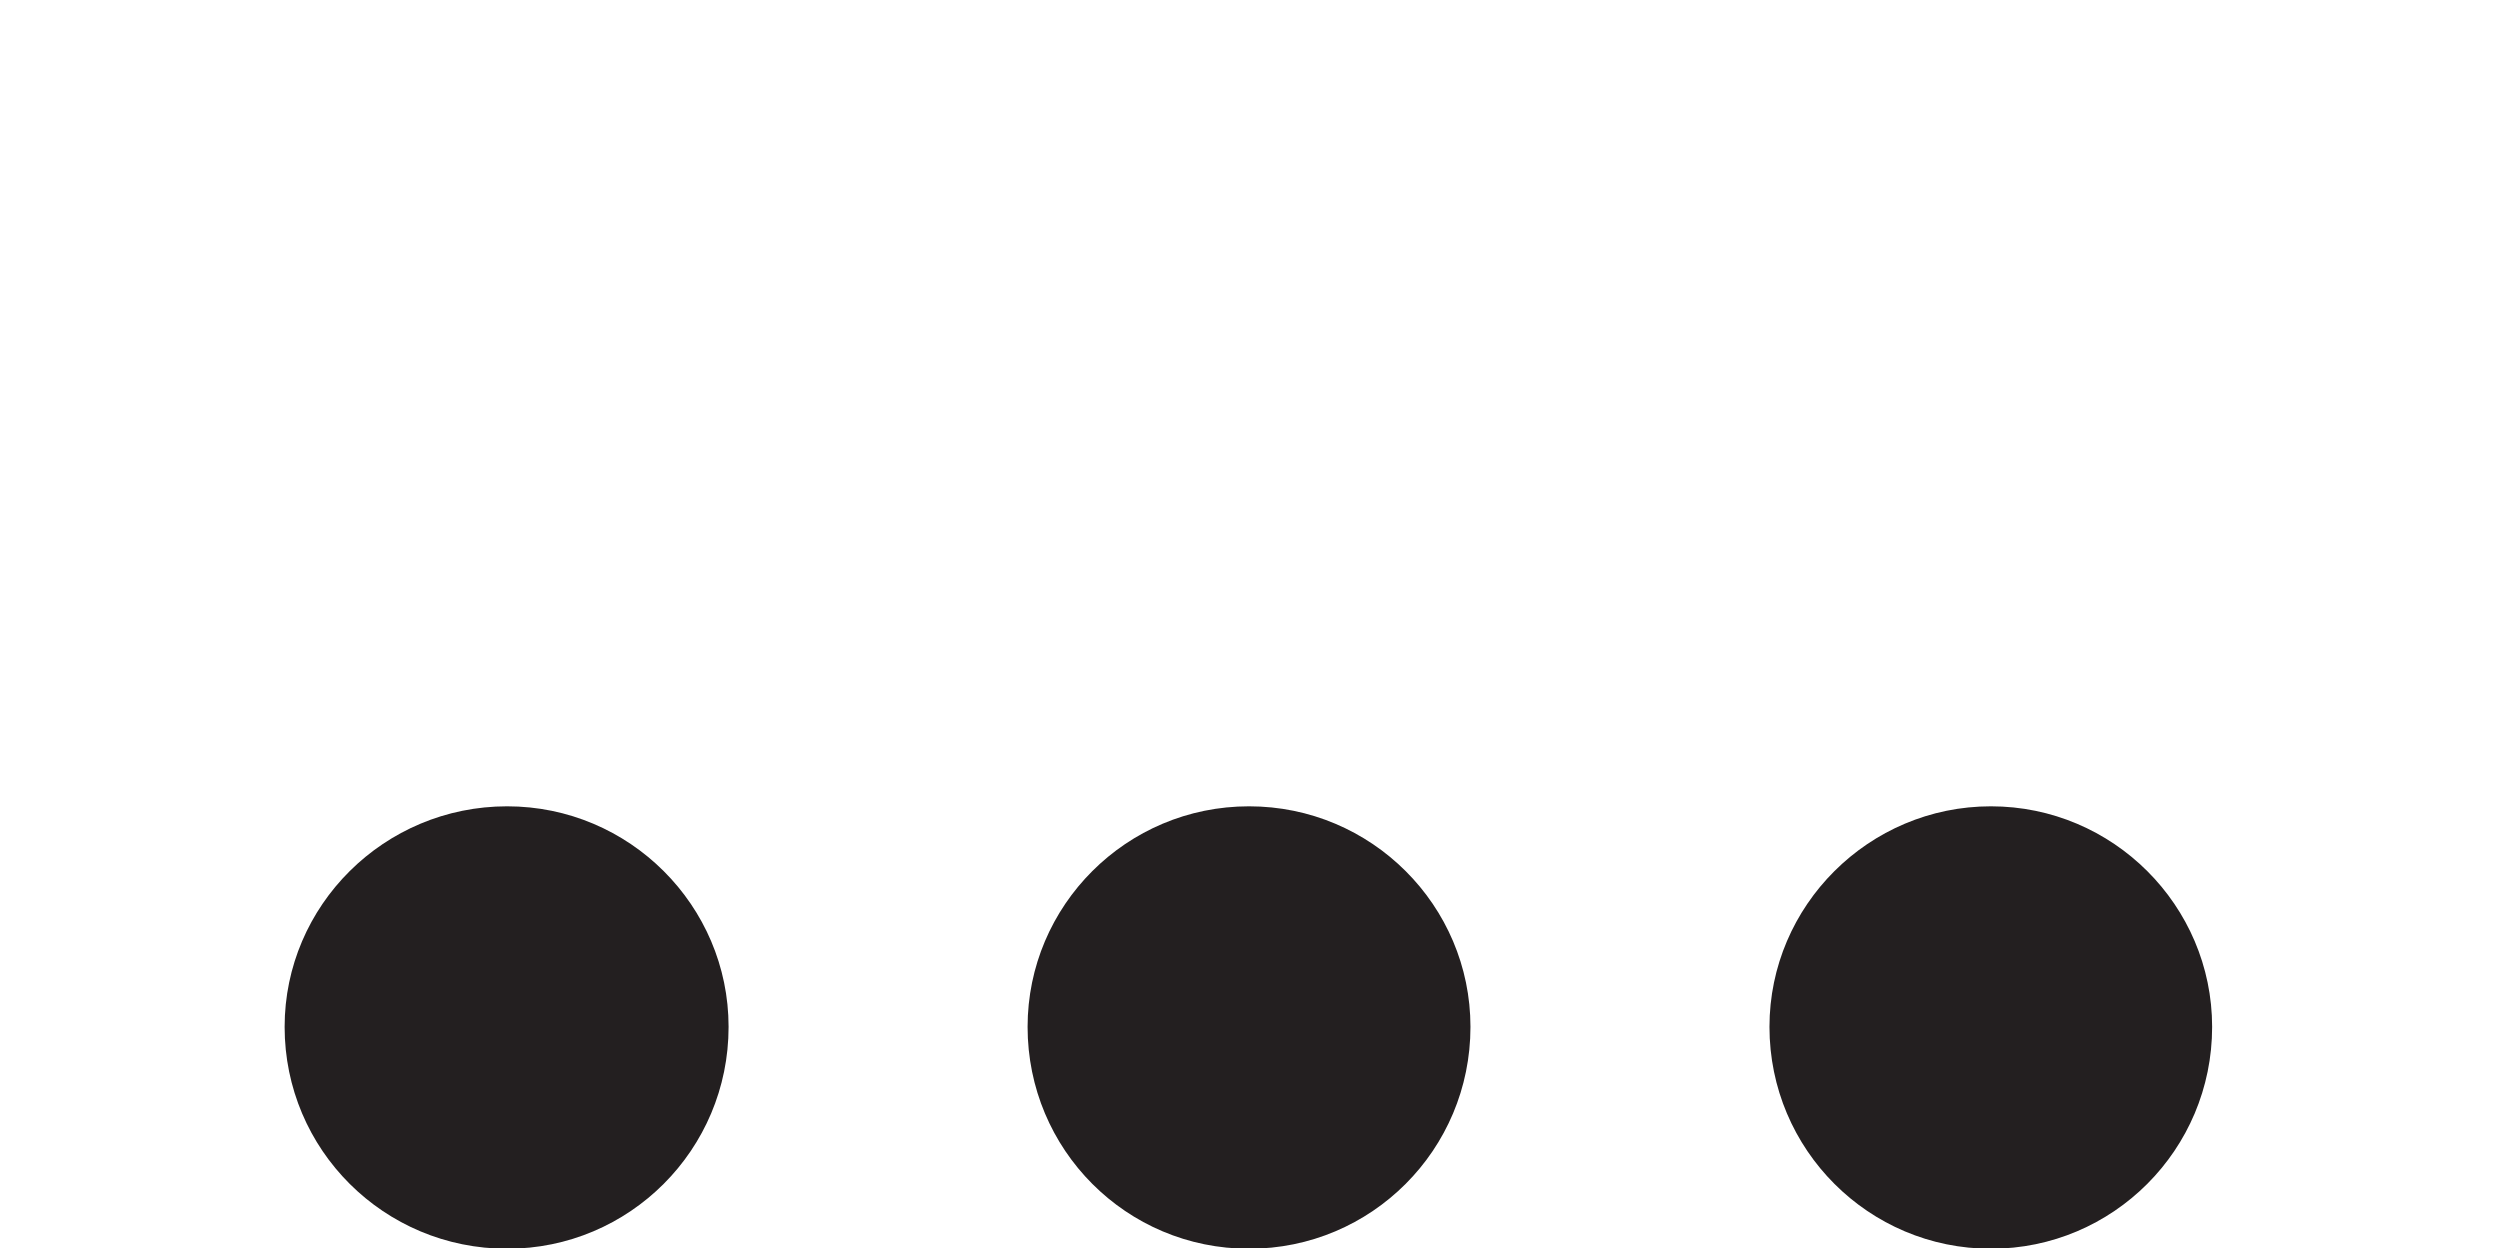 <?xml version="1.0" encoding="UTF-8" standalone="no"?>
<!-- Created with Inkscape (http://www.inkscape.org/) -->

<svg
   width="4.073mm"
   height="2.034mm"
   viewBox="0 0 4.073 2.034"
   version="1.1"
   id="svg72303"
   xmlns="http://www.w3.org/2000/svg"
   xmlns:svg="http://www.w3.org/2000/svg">
  <defs
     id="defs72300">
    <clipPath
       clipPathUnits="userSpaceOnUse"
       id="clipPath25018">
      <path
         d="m -197.222,-309.35 h 306 V 86.65 h -306 z"
         id="path25020"
         style="stroke-width:1" />
    </clipPath>
    <clipPath
       clipPathUnits="userSpaceOnUse"
       id="clipPath25022-1">
      <path
         d="m -193.798,-309.35 h 306 V 86.65 h -306 z"
         id="path25024-8"
         style="stroke-width:1" />
    </clipPath>
    <clipPath
       clipPathUnits="userSpaceOnUse"
       id="clipPath25026-8">
      <path
         d="M -190.375,-309.35 H 115.625 V 86.65 h -306 z"
         id="path25028-3"
         style="stroke-width:1" />
    </clipPath>
  </defs>
  <g
     id="layer9"
     transform="translate(-151.354,-138.993)">
    <g
       id="g26374"
       transform="translate(18.398,20.238)">
      <g
         id="g47932"
         transform="matrix(0.353,0,0,-0.353,136.56,120.428)"
         clip-path="url(#clipPath25018)">
        <path
           d="m 0,0 c 0,-0.567 -0.458,-1.024 -1.021,-1.024 -0.563,0 -1.022,0.457 -1.022,1.024 0,0.56 0.459,1.018 1.022,1.018 C -0.458,1.018 0,0.56 0,0"
           style="fill:#231f20;fill-opacity:1;fill-rule:nonzero;stroke:none"
           id="path47934" />
        <rect
           style="fill:#838383;fill-opacity:0;stroke-width:0.17"
           id="rect800-35"
           width="11.545"
           height="5.767"
           x="-10.218"
           y="-4.743"
           transform="scale(1,-1)" />
        <g
           id="g47924"
           transform="translate(-6.847)"
           clip-path="url(#clipPath25026-8)">
          <path
             d="m 0,0 c 0,-0.567 -0.458,-1.024 -1.022,-1.024 -0.568,0 -1.027,0.457 -1.027,1.024 0,0.56 0.459,1.018 1.027,1.018 C -0.458,1.018 0,0.56 0,0"
             style="fill:#231f20;fill-opacity:1;fill-rule:nonzero;stroke:none"
             id="path47926" />
        </g>
        <g
           id="g47928"
           transform="translate(-3.423)"
           clip-path="url(#clipPath25022-1)">
          <path
             d="m 0,0 c 0,-0.567 -0.457,-1.024 -1.022,-1.024 -0.566,0 -1.022,0.457 -1.022,1.024 0,0.56 0.456,1.018 1.022,1.018 C -0.457,1.018 0,0.56 0,0"
             style="fill:#231f20;fill-opacity:1;fill-rule:nonzero;stroke:none"
             id="path47930" />
        </g>
      </g>
    </g>
  </g>
</svg>

